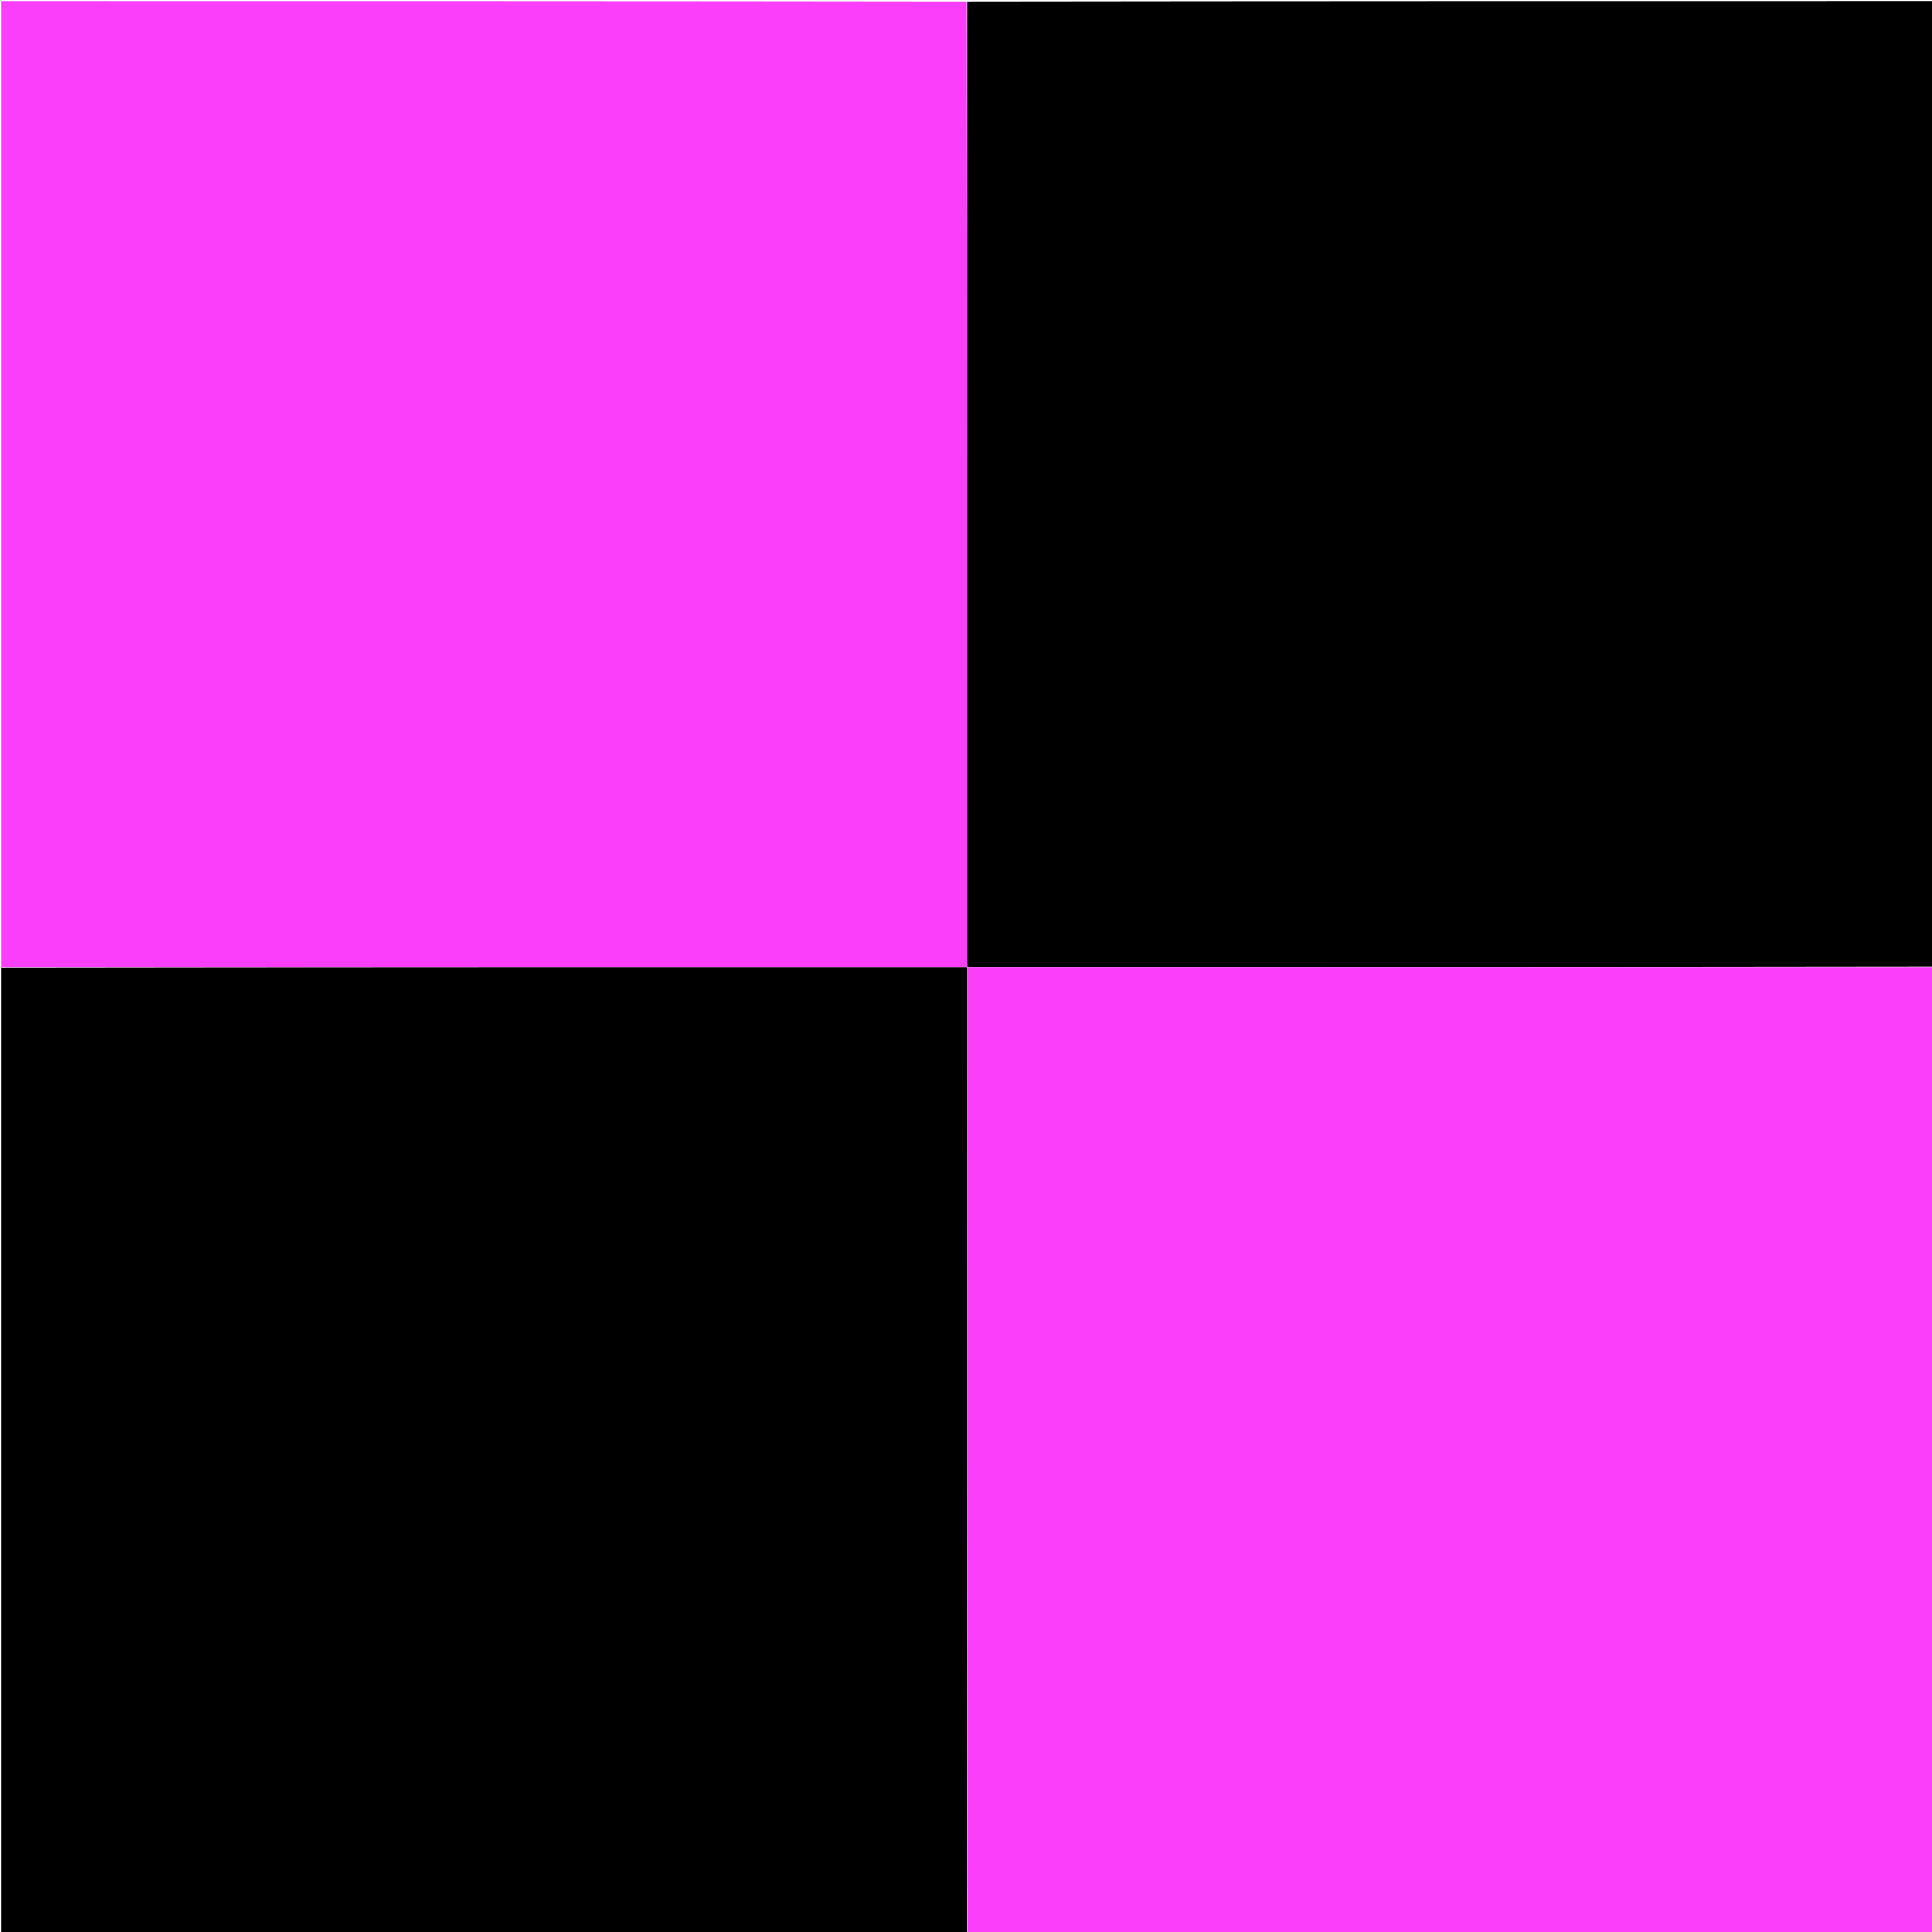 <svg xmlns="http://www.w3.org/2000/svg" xmlns:xlink="http://www.w3.org/1999/xlink" version="1.1" id="Layer_1" x="0px" y="0px" width="100%" viewBox="0 0 2048 2048" enable-background="new 0 0 2048 2048" xml:space="preserve">
    <path fill="#FB3EF9" opacity="1" stroke="none" d=" M1,1025   C1,683.735 1,342.469 1,1   C342.031,1 683.062,1 1024.546,1.454   C1025,340.963 1025,680.018 1025.003,1019.074   C1025.003,1021.072 1025.05,1023.071 1024.615,1025.038   C683.103,1025.004 342.051,1025.002 1,1025  z"/>
    <path fill="#000000" opacity="1" stroke="none" d=" M1025.075,1025.069   C1025.05,1023.071 1025.003,1021.072 1025.003,1019.074   C1025,680.018 1025,340.963 1025,1.454   C1366.266,1 1707.531,1 2049,1   C2049,342.031 2049,683.062 2048.546,1024.546   C1709.204,1025 1370.315,1025 1031.426,1024.997   C1029.26,1024.997 1027.095,1024.953 1024.966,1024.965   C1025.002,1025 1025.075,1025.069 1025.075,1025.069  z"/>
    <path fill="#000000" opacity="1" stroke="none" d=" M1,1025.454   C342.051,1025.002 683.103,1025.004 1024.615,1025.038   C1025.075,1025.069 1025.002,1025 1024.998,1025.425   C1024.996,1366.9 1024.998,1707.95 1025,2049   C683.735,2049 342.469,2049 1,2049   C1,1707.969 1,1366.938 1,1025.454  z"/>
    <path fill="#FB3EF9" opacity="1" stroke="none" d=" M1025.454,2049   C1024.998,1707.95 1024.996,1366.9 1024.962,1025.39   C1027.095,1024.953 1029.26,1024.997 1031.426,1024.997   C1370.315,1025 1709.204,1025 2048.546,1025   C2049,1366.266 2049,1707.531 2049,2049   C1707.969,2049 1366.938,2049 1025.454,2049  z"/>
</svg>